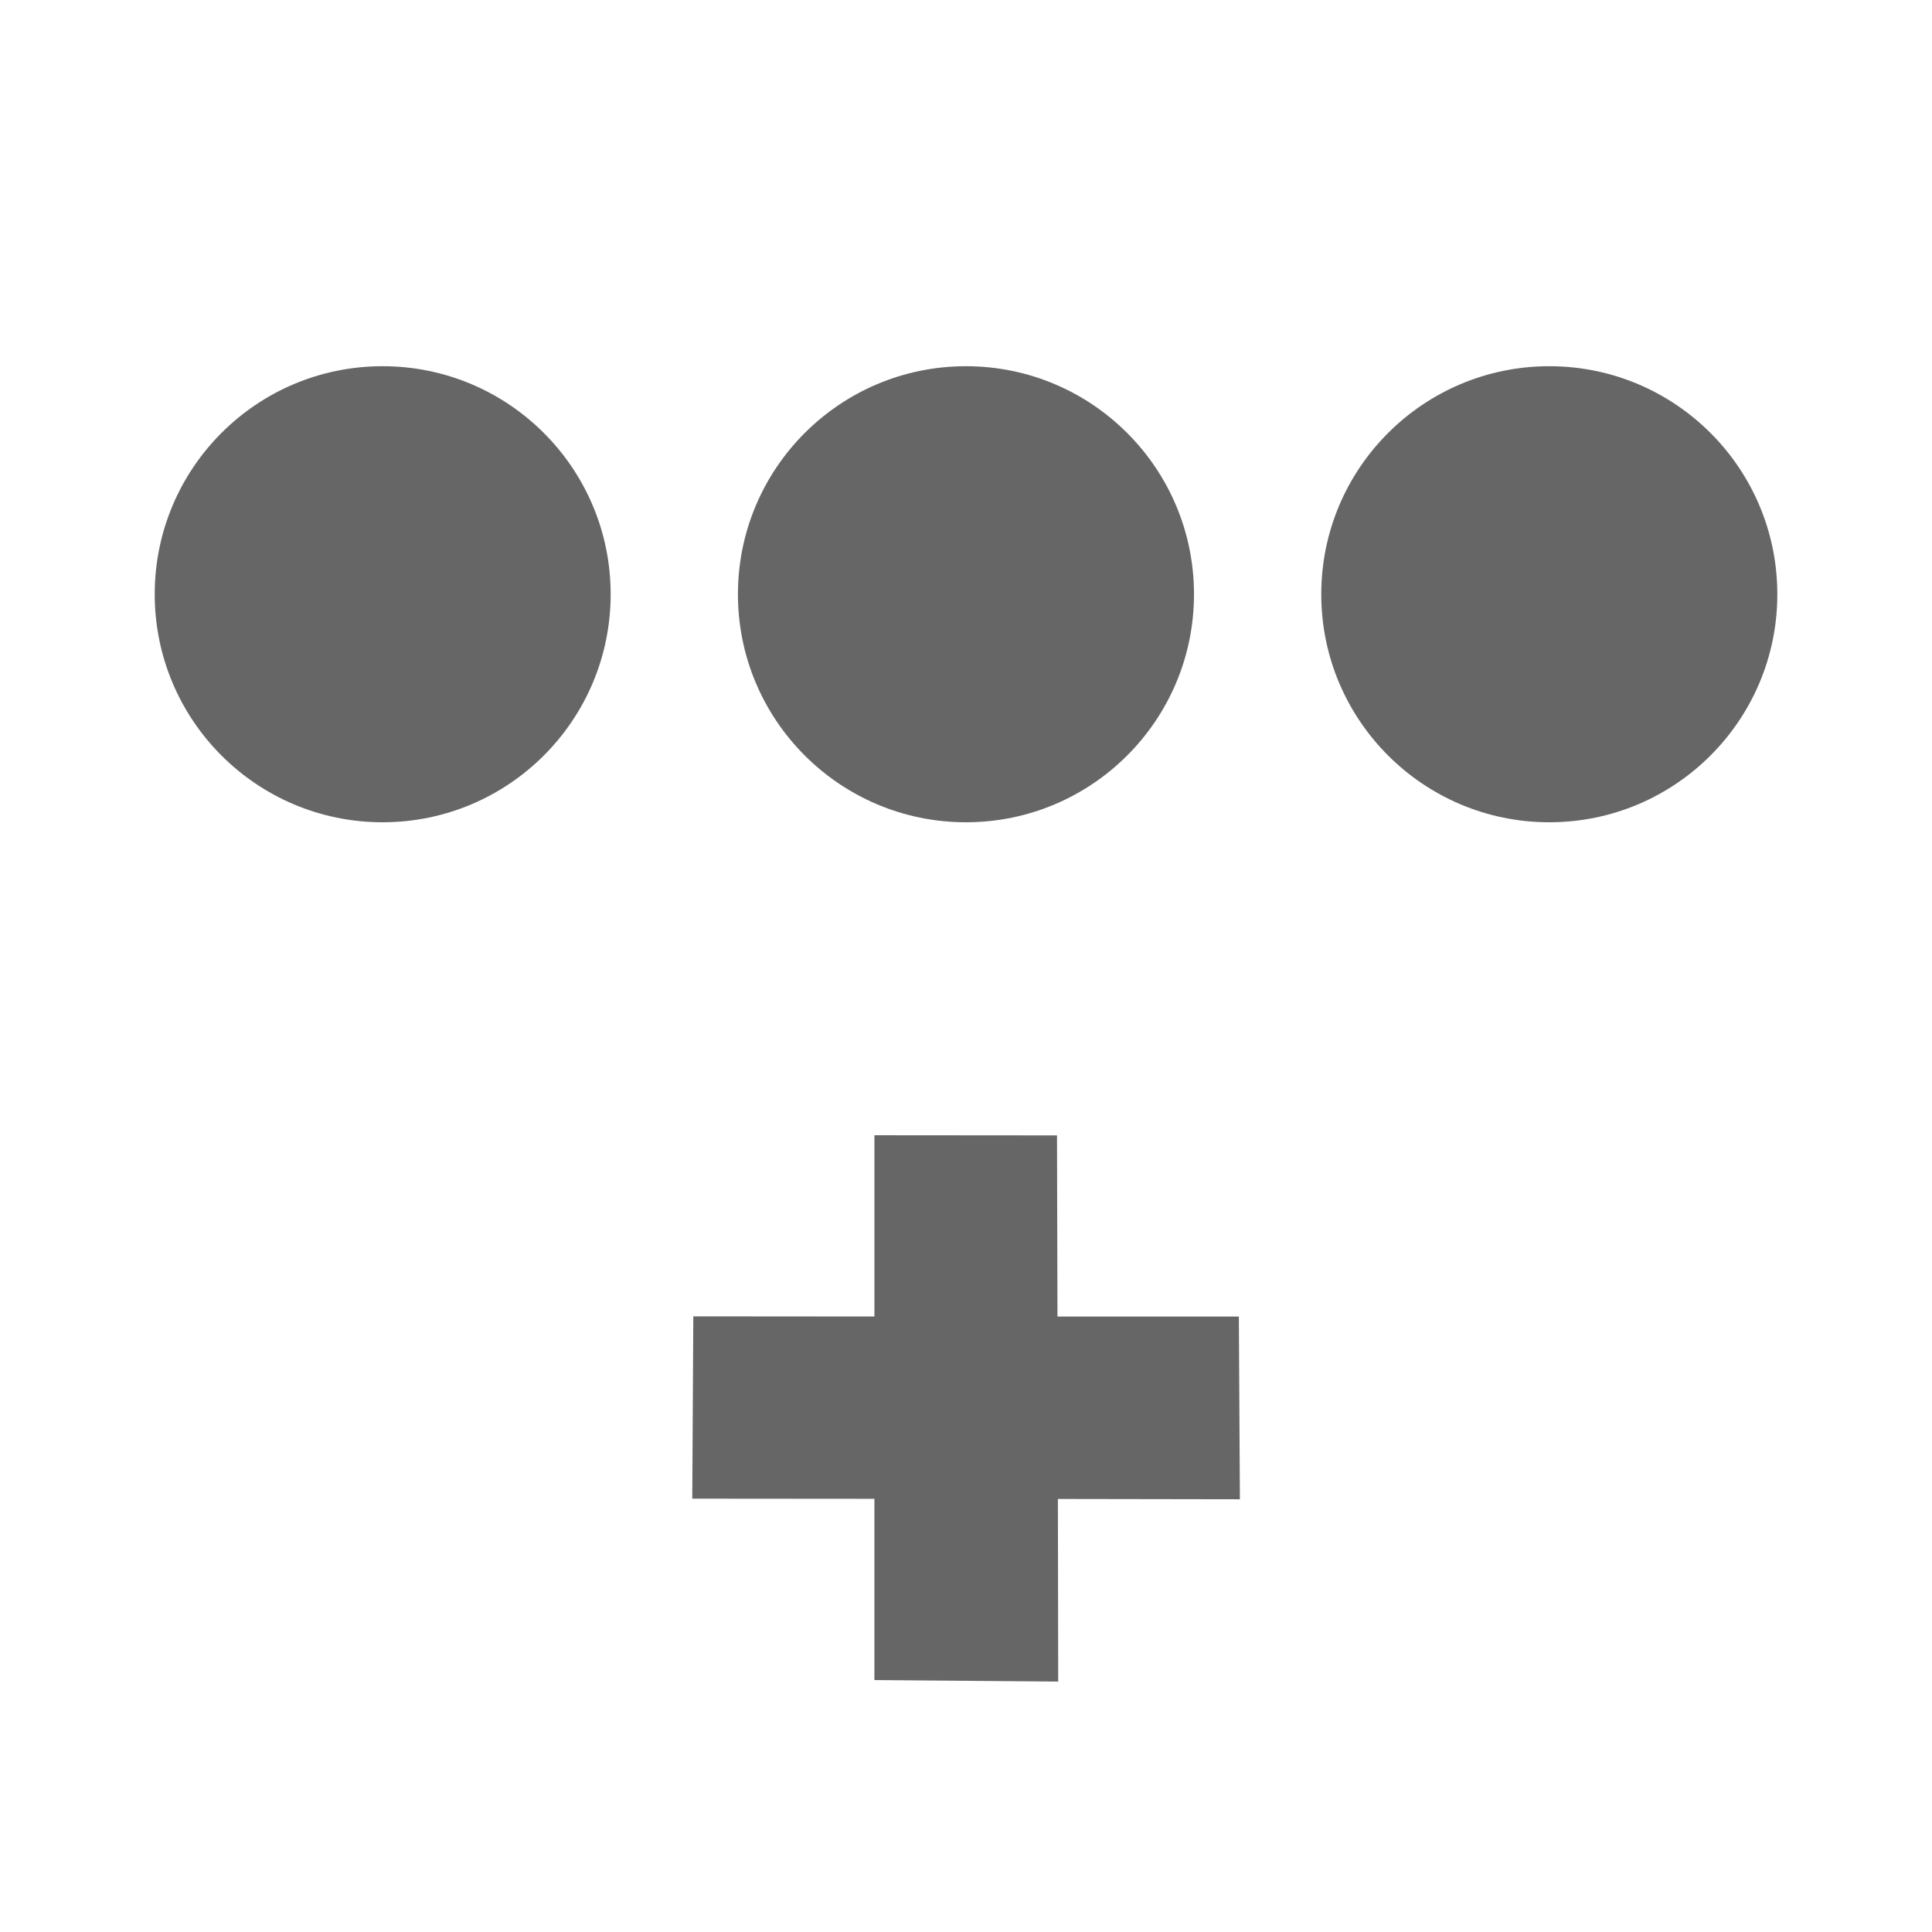 <?xml version="1.0" encoding="UTF-8" standalone="no"?>
<!-- Created with Inkscape (http://www.inkscape.org/) -->

<svg
   xmlns:dc="http://purl.org/dc/elements/1.1/"
   xmlns:cc="http://creativecommons.org/ns#"
   xmlns:rdf="http://www.w3.org/1999/02/22-rdf-syntax-ns#"
   xmlns:svg="http://www.w3.org/2000/svg"
   xmlns="http://www.w3.org/2000/svg"
   xmlns:inkscape="http://www.inkscape.org/namespaces/inkscape"
   version="1.1"
   width="100%"
   height="100%"
   viewBox="0 0 512 512"
   id="svg2">
  <defs
     id="defs4">
    <clipPath
       id="0">
      <path
         d="M 26,0 C 11.603,0 0,11.603 0,26 v 460 c 0,14.397 11.603,26 26,26 h 460 c 14.397,0 26,-11.603 26,-26 V 26 C 512,11.603 500.397,0 486,0 H 26"
         inkscape:connector-curvature="0"
         id="path7" />
    </clipPath>
  </defs>
  <path
     d="M 26,0 C 11.603,0 0,11.603 0,26 v 460 c 0,14.397 11.603,26 26,26 h 460 c 14.397,0 26,-11.603 26,-26 V 26 C 512,11.603 500.397,0 486,0 H 26"
     inkscape:connector-curvature="0"
     id="path9"
     style="fill:none" />
  <path
     d="M 0,274.03 V 486 c 0,14.397 11.603,26 26,26 h 460 c 14.397,0 26,-11.603 26,-26 V 274.03 H 0"
     inkscape:connector-curvature="0"
     id="path57"
     style="fill:none" />
  <g
     clip-path="url(#0)"
     id="g59"
     style="opacity:0.0">
    <path
       d="M 101.38,97.05 C 68.008,97.05 41,124.11 41,157.48 l 353.55,353.55 c 0,-33.377 27.01,-60.43 60.38,-60.43 z"
       inkscape:connector-curvature="0"
       id="path61" />
    <path
       d="m 41,157.49 c 0,16.696 6.763,31.813 17.701,42.751 l 353.55,353.55 C 401.312,542.852 394.55,527.731 394.55,511.04 z"
       inkscape:connector-curvature="0"
       id="path63" />
    <path
       d="m 58.701,200.24 c 10.925,10.925 26.02,17.682 42.695,17.682 l 353.55,353.55 c -16.679,0 -31.769,-6.757 -42.695,-17.682 z"
       inkscape:connector-curvature="0"
       id="path65" />
    <path
       d="m 101.4,217.92 c 33.372,0 60.43,-27.06 60.43,-60.43 l 353.55,353.55 c 0,33.377 -27.06,60.43 -60.43,60.43 z"
       inkscape:connector-curvature="0"
       id="path67" />
    <path
       d="m 161.83,157.49 c 0,-16.686 -6.765,-31.795 -17.702,-42.732 l 353.55,353.55 c 10.937,10.937 17.702,26.05 17.702,42.732 z"
       inkscape:connector-curvature="0"
       id="path69" />
    <path
       d="M 144.13,114.75 C 133.194,103.814 118.09,97.049 101.398,97.049 l 353.55,353.55 c 16.688,0 31.796,6.765 42.732,17.701 z"
       inkscape:connector-curvature="0"
       id="path71" />
    <path
       d="m 255.98,97.05 c -33.372,0 -60.43,27.06 -60.43,60.43 L 549.1,511.03 c 0,-33.377 27.06,-60.43 60.43,-60.43 z"
       inkscape:connector-curvature="0"
       id="path73" />
    <path
       d="m 195.55,157.49 c 0,16.686 6.765,31.795 17.702,42.732 l 353.55,353.55 C 555.865,542.835 549.1,527.722 549.1,511.04 z"
       inkscape:connector-curvature="0"
       id="path75" />
    <path
       d="m 213.25,200.22 c 10.936,10.936 26.04,17.701 42.732,17.701 l 353.55,353.55 c -16.688,0 -31.796,-6.765 -42.732,-17.701 z"
       inkscape:connector-curvature="0"
       id="path77" />
    <path
       d="m 255.98,217.92 c 33.372,0 60.43,-27.06 60.43,-60.43 l 353.55,353.55 c 0,33.377 -27.06,60.43 -60.43,60.43 z"
       inkscape:connector-curvature="0"
       id="path79" />
    <path
       d="m 316.41,157.49 c 0,-16.686 -6.765,-31.795 -17.702,-42.732 l 353.55,353.55 c 10.937,10.937 17.702,26.05 17.702,42.732 z"
       inkscape:connector-curvature="0"
       id="path81" />
    <path
       d="M 298.71,114.75 C 287.774,103.814 272.67,97.049 255.978,97.049 l 353.55,353.55 c 16.688,0 31.796,6.765 42.732,17.701 z"
       inkscape:connector-curvature="0"
       id="path83" />
    <path
       d="m 410.57,97.05 c -33.372,0 -60.43,27.06 -60.43,60.43 l 353.55,353.55 c 0,-33.377 27.06,-60.43 60.43,-60.43 z"
       inkscape:connector-curvature="0"
       id="path85" />
    <path
       d="m 350.13,157.49 c 0,16.686 6.765,31.795 17.702,42.732 l 353.55,353.55 C 710.445,542.835 703.68,527.722 703.68,511.04 z"
       inkscape:connector-curvature="0"
       id="path87" />
    <path
       d="m 367.83,200.22 c 10.936,10.936 26.04,17.701 42.732,17.701 l 353.55,353.55 c -16.688,0 -31.796,-6.765 -42.732,-17.701 z"
       inkscape:connector-curvature="0"
       id="path89" />
    <path
       d="m 410.57,217.92 c 33.372,0 60.43,-27.06 60.43,-60.43 l 353.55,353.55 c 0,33.377 -27.06,60.43 -60.43,60.43 z"
       inkscape:connector-curvature="0"
       id="path91" />
    <path
       d="m 471,157.49 c 0,-16.686 -6.765,-31.795 -17.702,-42.732 l 353.55,353.55 c 10.937,10.937 17.702,26.05 17.702,42.732 z"
       inkscape:connector-curvature="0"
       id="path93" />
    <path
       d="M 453.3,114.75 C 442.364,103.814 427.26,97.049 410.568,97.049 l 353.55,353.55 c 16.688,0 31.796,6.765 42.732,17.701 z"
       inkscape:connector-curvature="0"
       id="path95" />
    <path
       d="m 231.71,300.85 v 48.04 L 585.26,702.44 V 654.4 z"
       inkscape:connector-curvature="0"
       id="path97" />
    <path
       d="m 231.71,348.89 -47.998,-0.039 353.55,353.55 47.998,0.039 z"
       inkscape:connector-curvature="0"
       id="path99" />
    <path
       d="m 183.71,348.85 -0.275,48.31 353.55,353.55 0.275,-48.31 z"
       inkscape:connector-curvature="0"
       id="path101" />
    <path
       d="m 183.44,397.16 48.27,0.039 353.55,353.55 -48.27,-0.039 z"
       inkscape:connector-curvature="0"
       id="path103" />
    <path
       d="m 231.71,397.2 v 48.04 l 353.55,353.55 v -48.04 z"
       inkscape:connector-curvature="0"
       id="path105" />
    <path
       d="m 231.71,445.24 48.705,0.393 353.55,353.55 -48.705,-0.393 z"
       inkscape:connector-curvature="0"
       id="path107" />
    <path
       d="m 280.42,445.63 -0.079,-48.39 353.55,353.55 0.079,48.39 z"
       inkscape:connector-curvature="0"
       id="path109" />
    <path
       d="m 280.34,397.24 48.23,0.079 353.55,353.55 -48.23,-0.079 z"
       inkscape:connector-curvature="0"
       id="path111" />
    <path
       d="m 328.57,397.32 -0.275,-48.43 353.55,353.55 0.275,48.43 z"
       inkscape:connector-curvature="0"
       id="path113" />
    <path
       d="m 328.3,348.89 h -48.07 l 353.55,353.55 h 48.07 z"
       inkscape:connector-curvature="0"
       id="path115" />
    <path
       d="m 280.22,348.89 -0.118,-47.998 353.55,353.55 0.118,47.998 z"
       inkscape:connector-curvature="0"
       id="path117" />
    <path
       d="m 280.11,300.89 -48.39,-0.039 353.55,353.55 48.39,0.039 z"
       inkscape:connector-curvature="0"
       id="path119" />
  </g>
  <path
     d="M 101.38,97.05 C 68.008,97.05 41,124.11 41,157.48 c 0,33.372 27.02,60.43 60.4,60.43 33.372,0 60.43,-27.06 60.43,-60.43 0,-33.372 -27.06,-60.43 -60.43,-60.43 m 154.59,0 c -33.372,0 -60.43,27.06 -60.43,60.43 0,33.372 27.06,60.43 60.43,60.43 33.372,0 60.43,-27.06 60.43,-60.43 0,-33.372 -27.06,-60.43 -60.43,-60.43 m 154.59,0 c -33.372,0 -60.43,27.06 -60.43,60.43 0,33.372 27.06,60.43 60.43,60.43 33.372,0 60.43,-27.06 60.43,-60.43 0,-33.372 -27.06,-60.43 -60.43,-60.43 m -178.85,203.8 v 48.04 l -47.998,-0.039 -0.275,48.31 48.27,0.039 v 48.04 l 48.705,0.393 -0.079,-48.39 48.23,0.079 -0.275,-48.43 h -48.07 l -0.118,-47.998 -48.39,-0.039"
     inkscape:connector-curvature="0"
     id="path121"
     style="fill:#666666" />
</svg>
